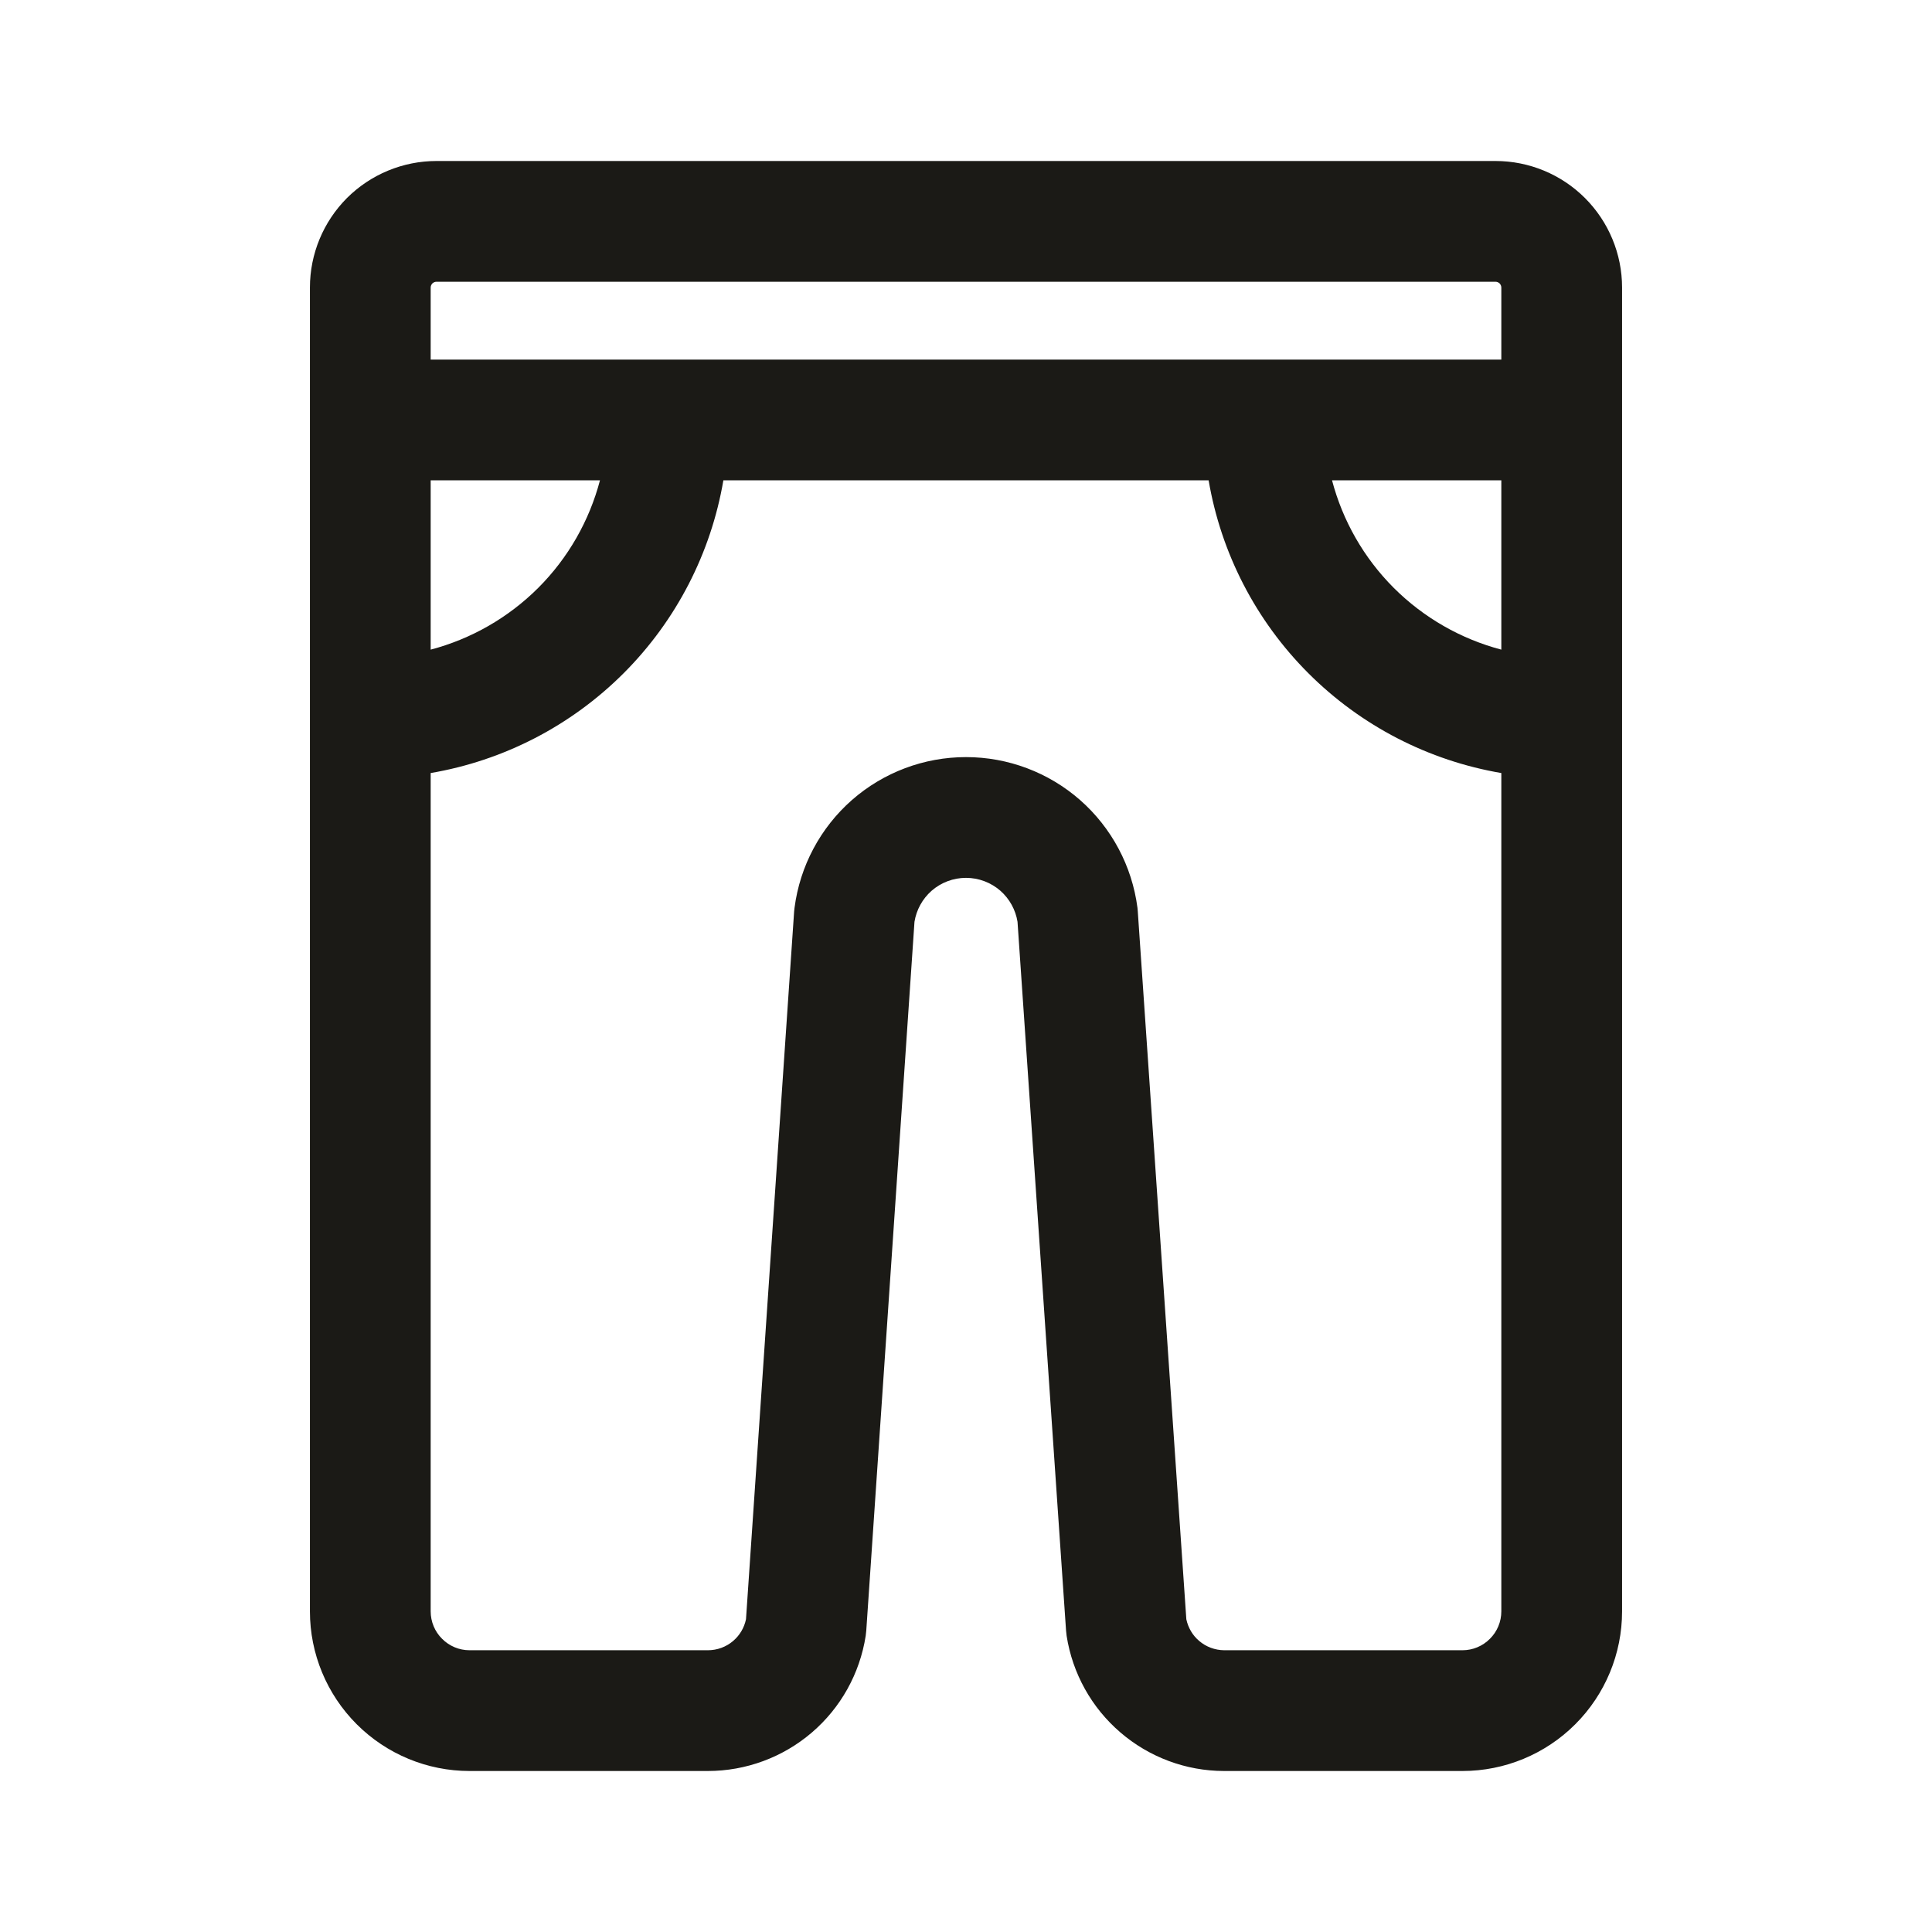 <svg width="24" height="24" viewBox="0 0 24 24" fill="none" xmlns="http://www.w3.org/2000/svg">
<path fill-rule="evenodd" clip-rule="evenodd" d="M5.422 3.5C5.403 3.5 5.385 3.508 5.371 3.521C5.358 3.535 5.35 3.553 5.35 3.572V4.467H18.65V3.572C18.65 3.553 18.642 3.535 18.629 3.521C18.615 3.508 18.597 3.5 18.578 3.5H5.422ZM18.65 5.967H16.547C16.679 6.468 16.941 6.93 17.314 7.303C17.687 7.675 18.149 7.938 18.65 8.07L18.65 5.967ZM20.15 8.911L20.15 3.572C20.15 3.155 19.984 2.755 19.689 2.46C19.395 2.166 18.995 2 18.578 2H5.422C5.005 2 4.605 2.166 4.31 2.46C4.016 2.755 3.85 3.155 3.85 3.572L3.85 20.017C3.85 20.543 4.059 21.047 4.431 21.419C4.803 21.791 5.307 22 5.833 22H8.793C8.793 22 8.793 22 8.793 22C9.266 22 9.724 21.831 10.084 21.523C10.444 21.215 10.681 20.789 10.754 20.321C10.757 20.299 10.759 20.278 10.761 20.257L11.36 11.451C11.384 11.302 11.459 11.166 11.572 11.066C11.691 10.962 11.843 10.905 12 10.905C12.157 10.905 12.309 10.962 12.428 11.066C12.541 11.166 12.616 11.302 12.64 11.451L13.243 20.257C13.245 20.278 13.247 20.3 13.25 20.321C13.323 20.788 13.559 21.213 13.918 21.521C14.276 21.829 14.732 21.999 15.204 22L15.207 22H18.167C18.693 22 19.197 21.791 19.569 21.419C19.941 21.047 20.15 20.543 20.15 20.017L20.15 8.922C20.15 8.92 20.15 8.918 20.15 8.917C20.15 8.915 20.15 8.913 20.15 8.911ZM18.65 9.603C17.748 9.449 16.909 9.019 16.253 8.363C15.598 7.708 15.168 6.869 15.014 5.967H8.986C8.832 6.869 8.402 7.708 7.747 8.363C7.091 9.019 6.252 9.449 5.35 9.603L5.35 20.017C5.35 20.145 5.401 20.268 5.492 20.358C5.582 20.449 5.705 20.5 5.833 20.5H8.793C8.909 20.5 9.021 20.459 9.108 20.384C9.19 20.314 9.245 20.22 9.267 20.115L9.865 11.322C9.866 11.307 9.868 11.292 9.87 11.277C9.937 10.76 10.19 10.284 10.582 9.939C10.974 9.595 11.478 9.405 12 9.405C12.522 9.405 13.026 9.595 13.418 9.939C13.81 10.284 14.063 10.76 14.13 11.277C14.132 11.292 14.133 11.307 14.134 11.322L14.737 20.115C14.759 20.219 14.814 20.314 14.895 20.383C14.982 20.458 15.093 20.499 15.208 20.5H18.167C18.295 20.5 18.418 20.449 18.508 20.358C18.599 20.268 18.65 20.145 18.65 20.017L18.65 9.603ZM5.35 8.07C5.851 7.938 6.313 7.675 6.686 7.303C7.059 6.93 7.321 6.468 7.453 5.967H5.35L5.35 8.07Z" fill="#1B1A16"/>
</svg>
